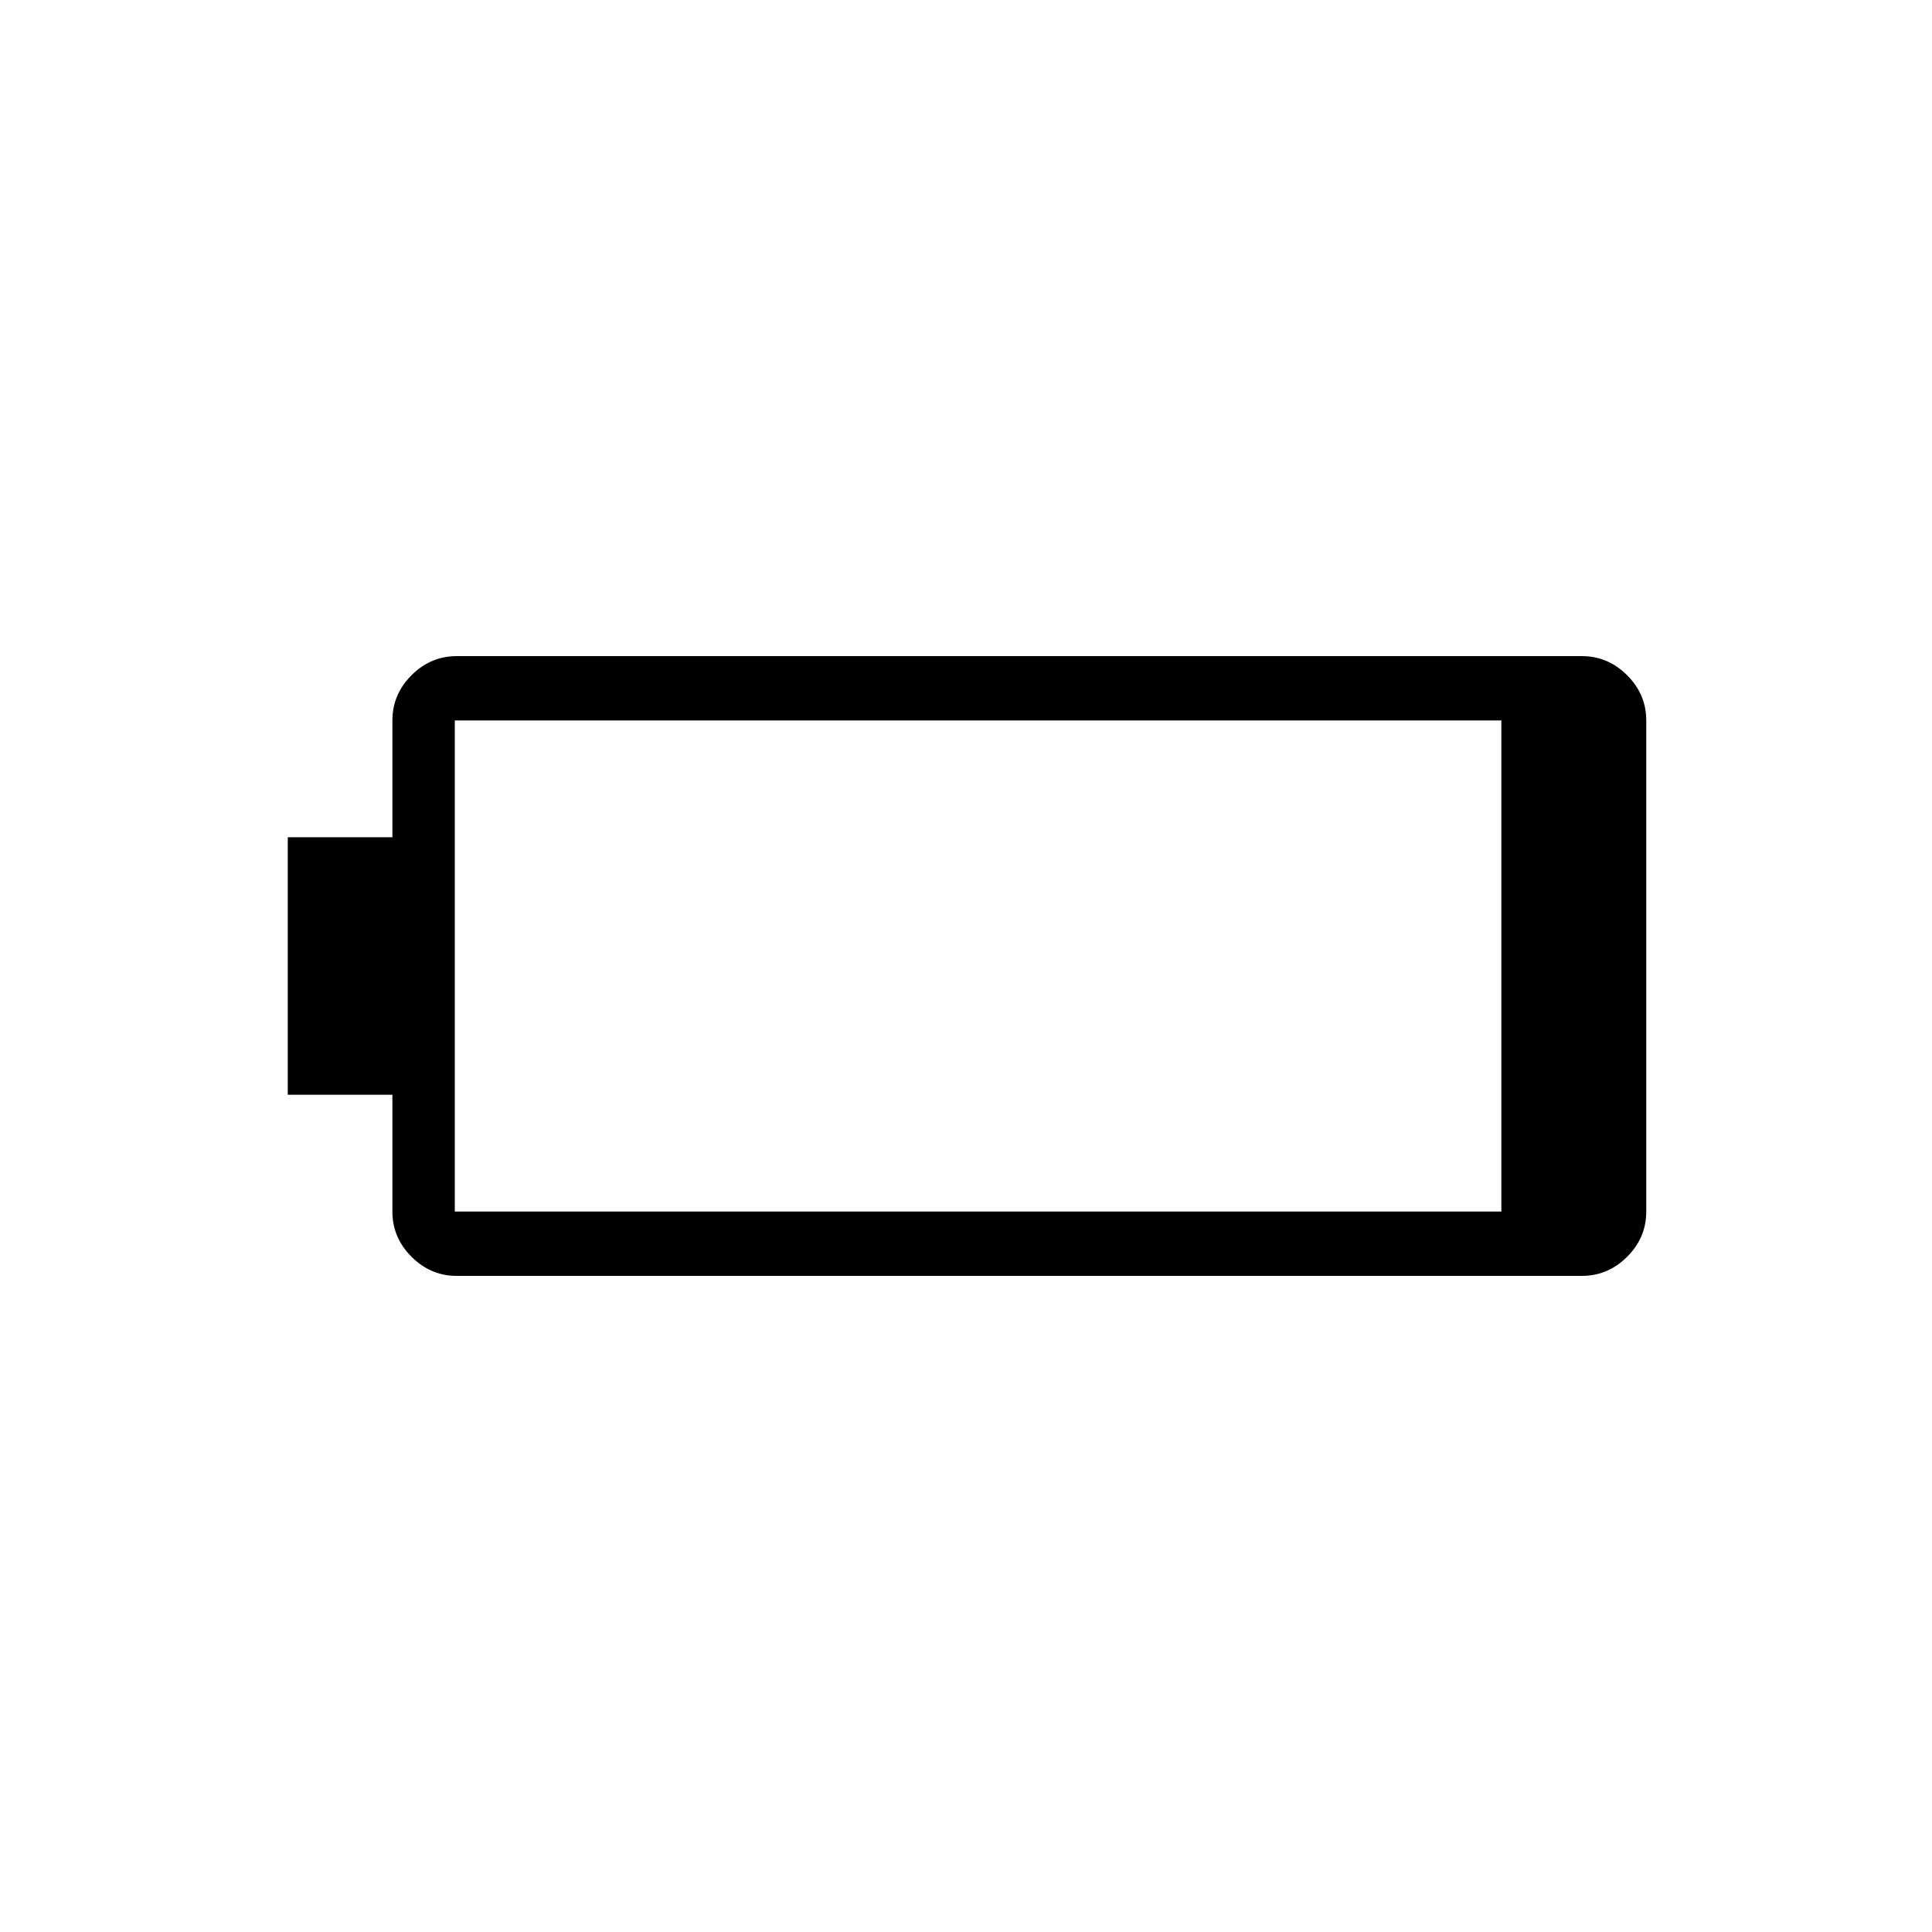 <svg xmlns="http://www.w3.org/2000/svg" height="20" width="20"><path d="M17.042 12.542q0 .27-.198.468t-.469.198H4.729q-.271 0-.469-.198-.198-.198-.198-.468v-1.209H2.979V8.667h1.083V7.458q0-.27.198-.468t.469-.198h11.646q.271 0 .469.198.198.198.198.468Zm-1.5 0V7.458H4.708v5.084Z"/></svg>